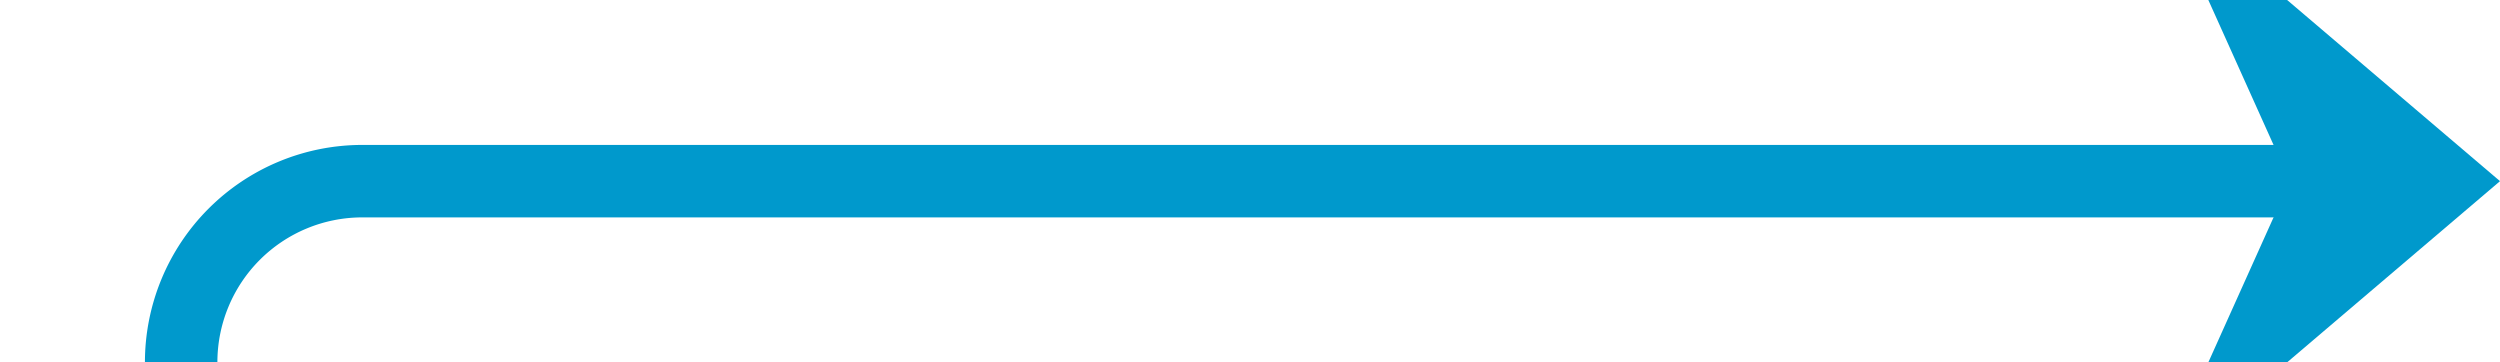 ﻿<?xml version="1.0" encoding="utf-8"?>
<svg version="1.1" xmlns:xlink="http://www.w3.org/1999/xlink" width="69px" height="10px" preserveAspectRatio="xMinYMid meet" viewBox="1644 855  69 8" xmlns="http://www.w3.org/2000/svg">
  <path d="M 1415 1231  L 1644 1231  A 5 5 0 0 0 1649 1226 L 1649 864  A 5 5 0 0 1 1654 859 L 1711 859  " stroke-width="2" stroke="#0099cc" fill="none" />
  <path d="M 1416.5 1227.5  A 3.5 3.5 0 0 0 1413 1231 A 3.5 3.5 0 0 0 1416.5 1234.5 A 3.5 3.5 0 0 0 1420 1231 A 3.5 3.5 0 0 0 1416.5 1227.5 Z M 1703.6 867  L 1713 859  L 1703.6 851  L 1707.2 859  L 1703.6 867  Z " fill-rule="nonzero" fill="#0099cc" stroke="none" />
</svg>